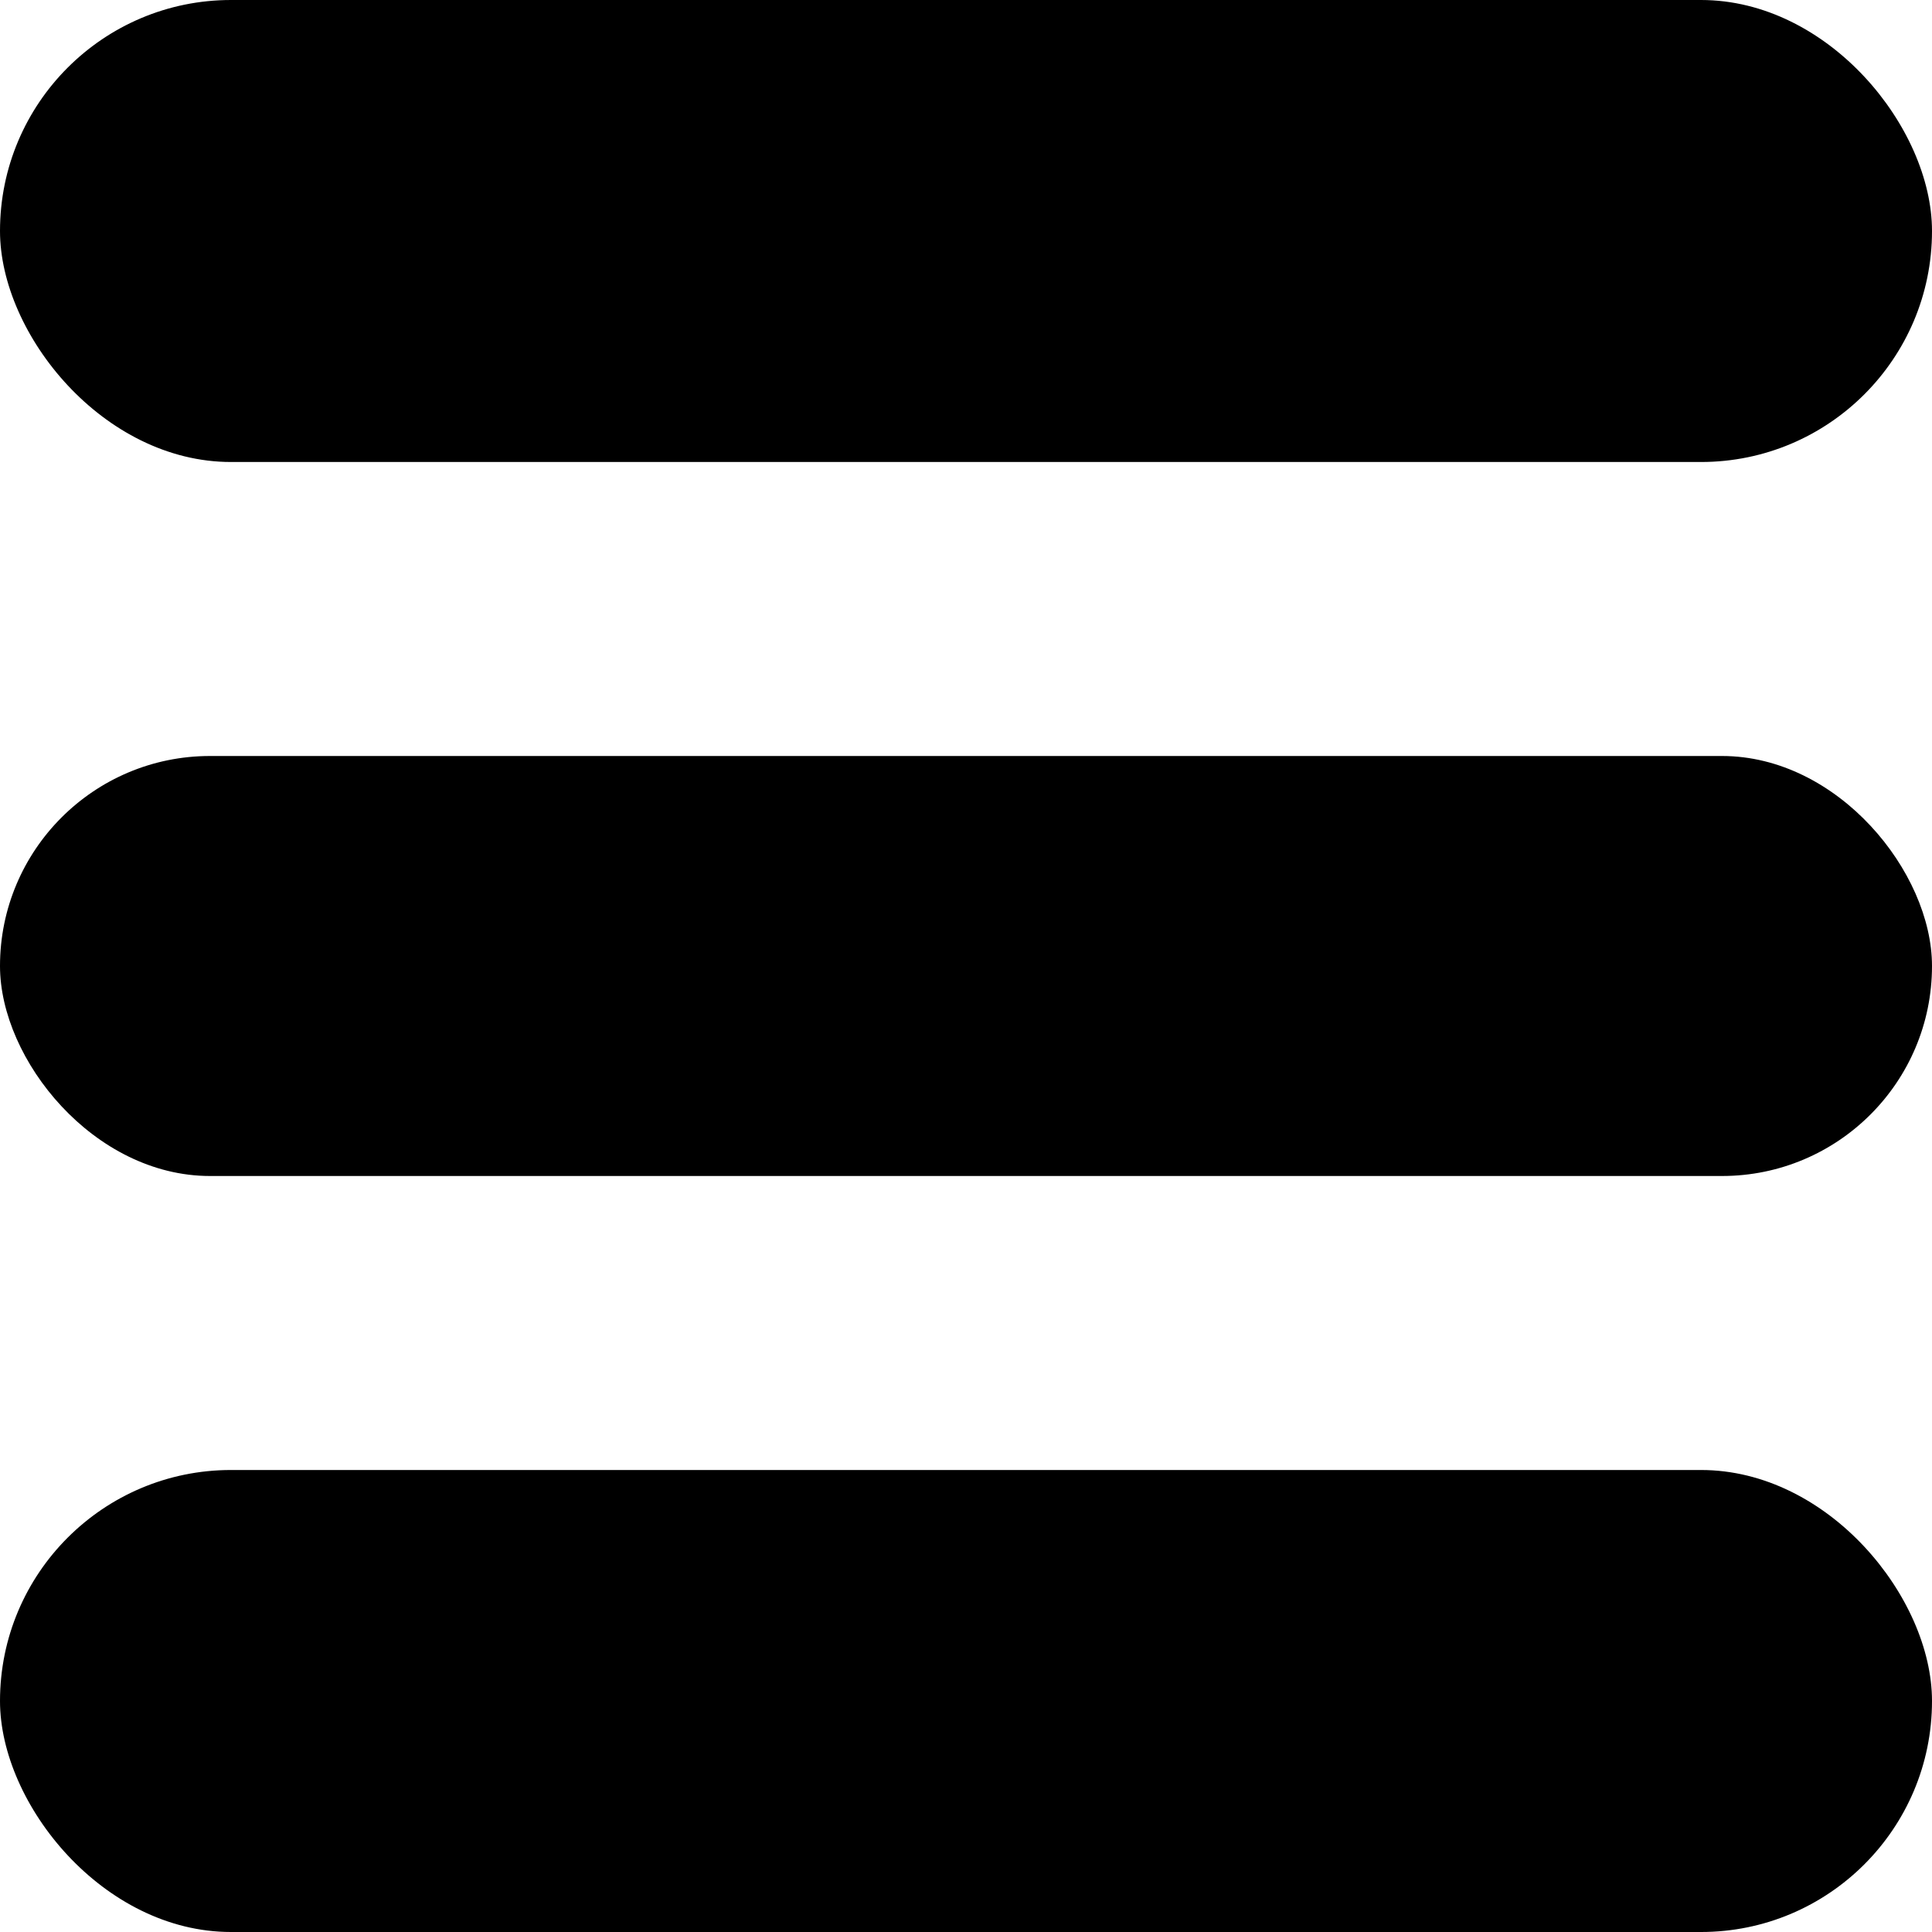 <svg width="46" height="46" viewBox="0 0 46 46" fill="none" xmlns="http://www.w3.org/2000/svg">
<rect width="46" height="11" rx="5.5" fill="black"/>
<rect y="18" width="46" height="10" rx="5" fill="black"/>
<rect y="35" width="46" height="11" rx="5.5" fill="black"/>
</svg>

